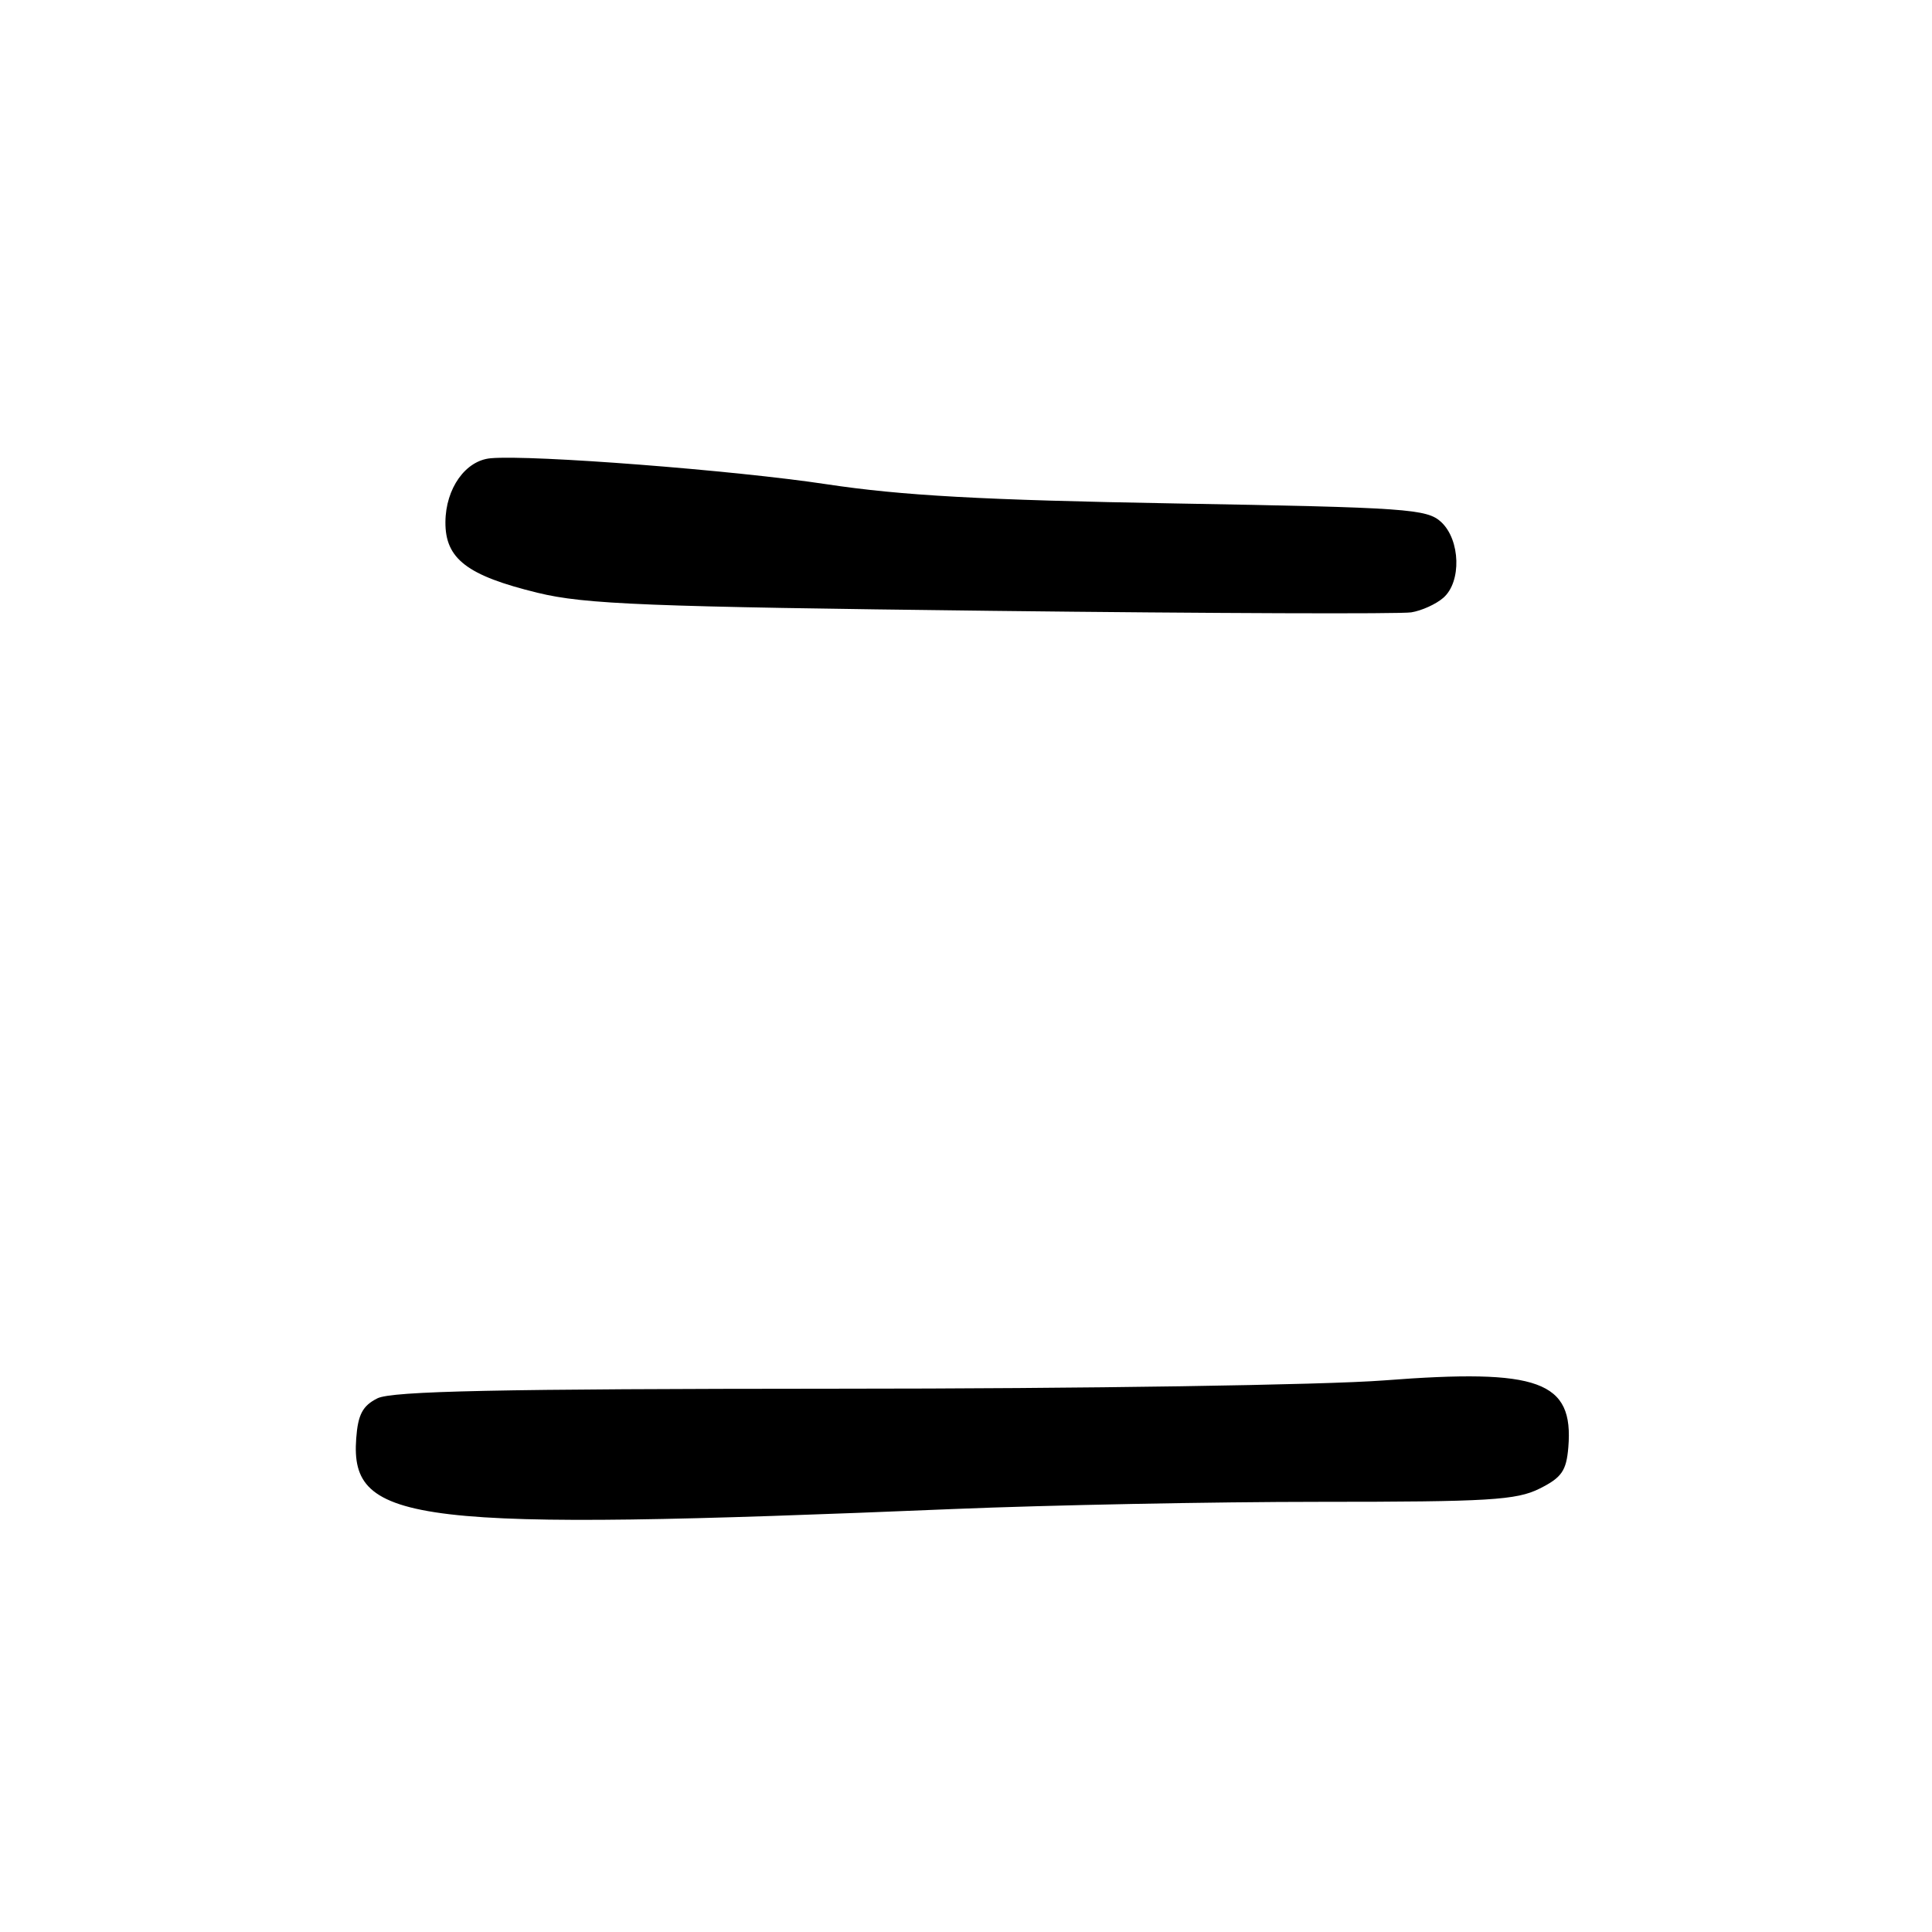 <?xml version="1.0" encoding="UTF-8" standalone="no"?>
<!DOCTYPE svg PUBLIC "-//W3C//DTD SVG 1.1//EN" "http://www.w3.org/Graphics/SVG/1.1/DTD/svg11.dtd" >
<svg xmlns="http://www.w3.org/2000/svg" xmlns:xlink="http://www.w3.org/1999/xlink" version="1.1" viewBox="0 0 256 256">
 <g >
 <path fill="currentColor"
d=" M 126.40 199.95 C 139.00 199.43 160.83 199.00 174.90 199.00 C 197.27 199.00 200.94 198.78 204.00 197.25 C 206.93 195.79 207.55 194.89 207.81 191.79 C 208.54 182.99 203.97 181.32 183.40 182.91 C 175.44 183.52 143.60 184.01 110.85 184.01 C 65.97 184.03 51.92 184.32 50.00 185.29 C 48.05 186.27 47.43 187.44 47.20 190.60 C 46.36 201.95 54.67 202.93 126.40 199.95 Z  M 191.25 79.21 C 193.67 77.11 193.52 71.56 190.97 69.18 C 189.09 67.43 186.47 67.25 155.72 66.71 C 130.14 66.26 119.51 65.67 109.50 64.16 C 97.27 62.31 70.49 60.24 65.03 60.72 C 61.68 61.01 59.05 64.72 59.02 69.18 C 58.99 74.05 61.89 76.27 71.25 78.55 C 77.52 80.08 85.66 80.40 131.50 80.94 C 160.65 81.28 185.62 81.37 187.00 81.14 C 188.38 80.92 190.29 80.05 191.25 79.21 Z "/>
</g>
</svg>